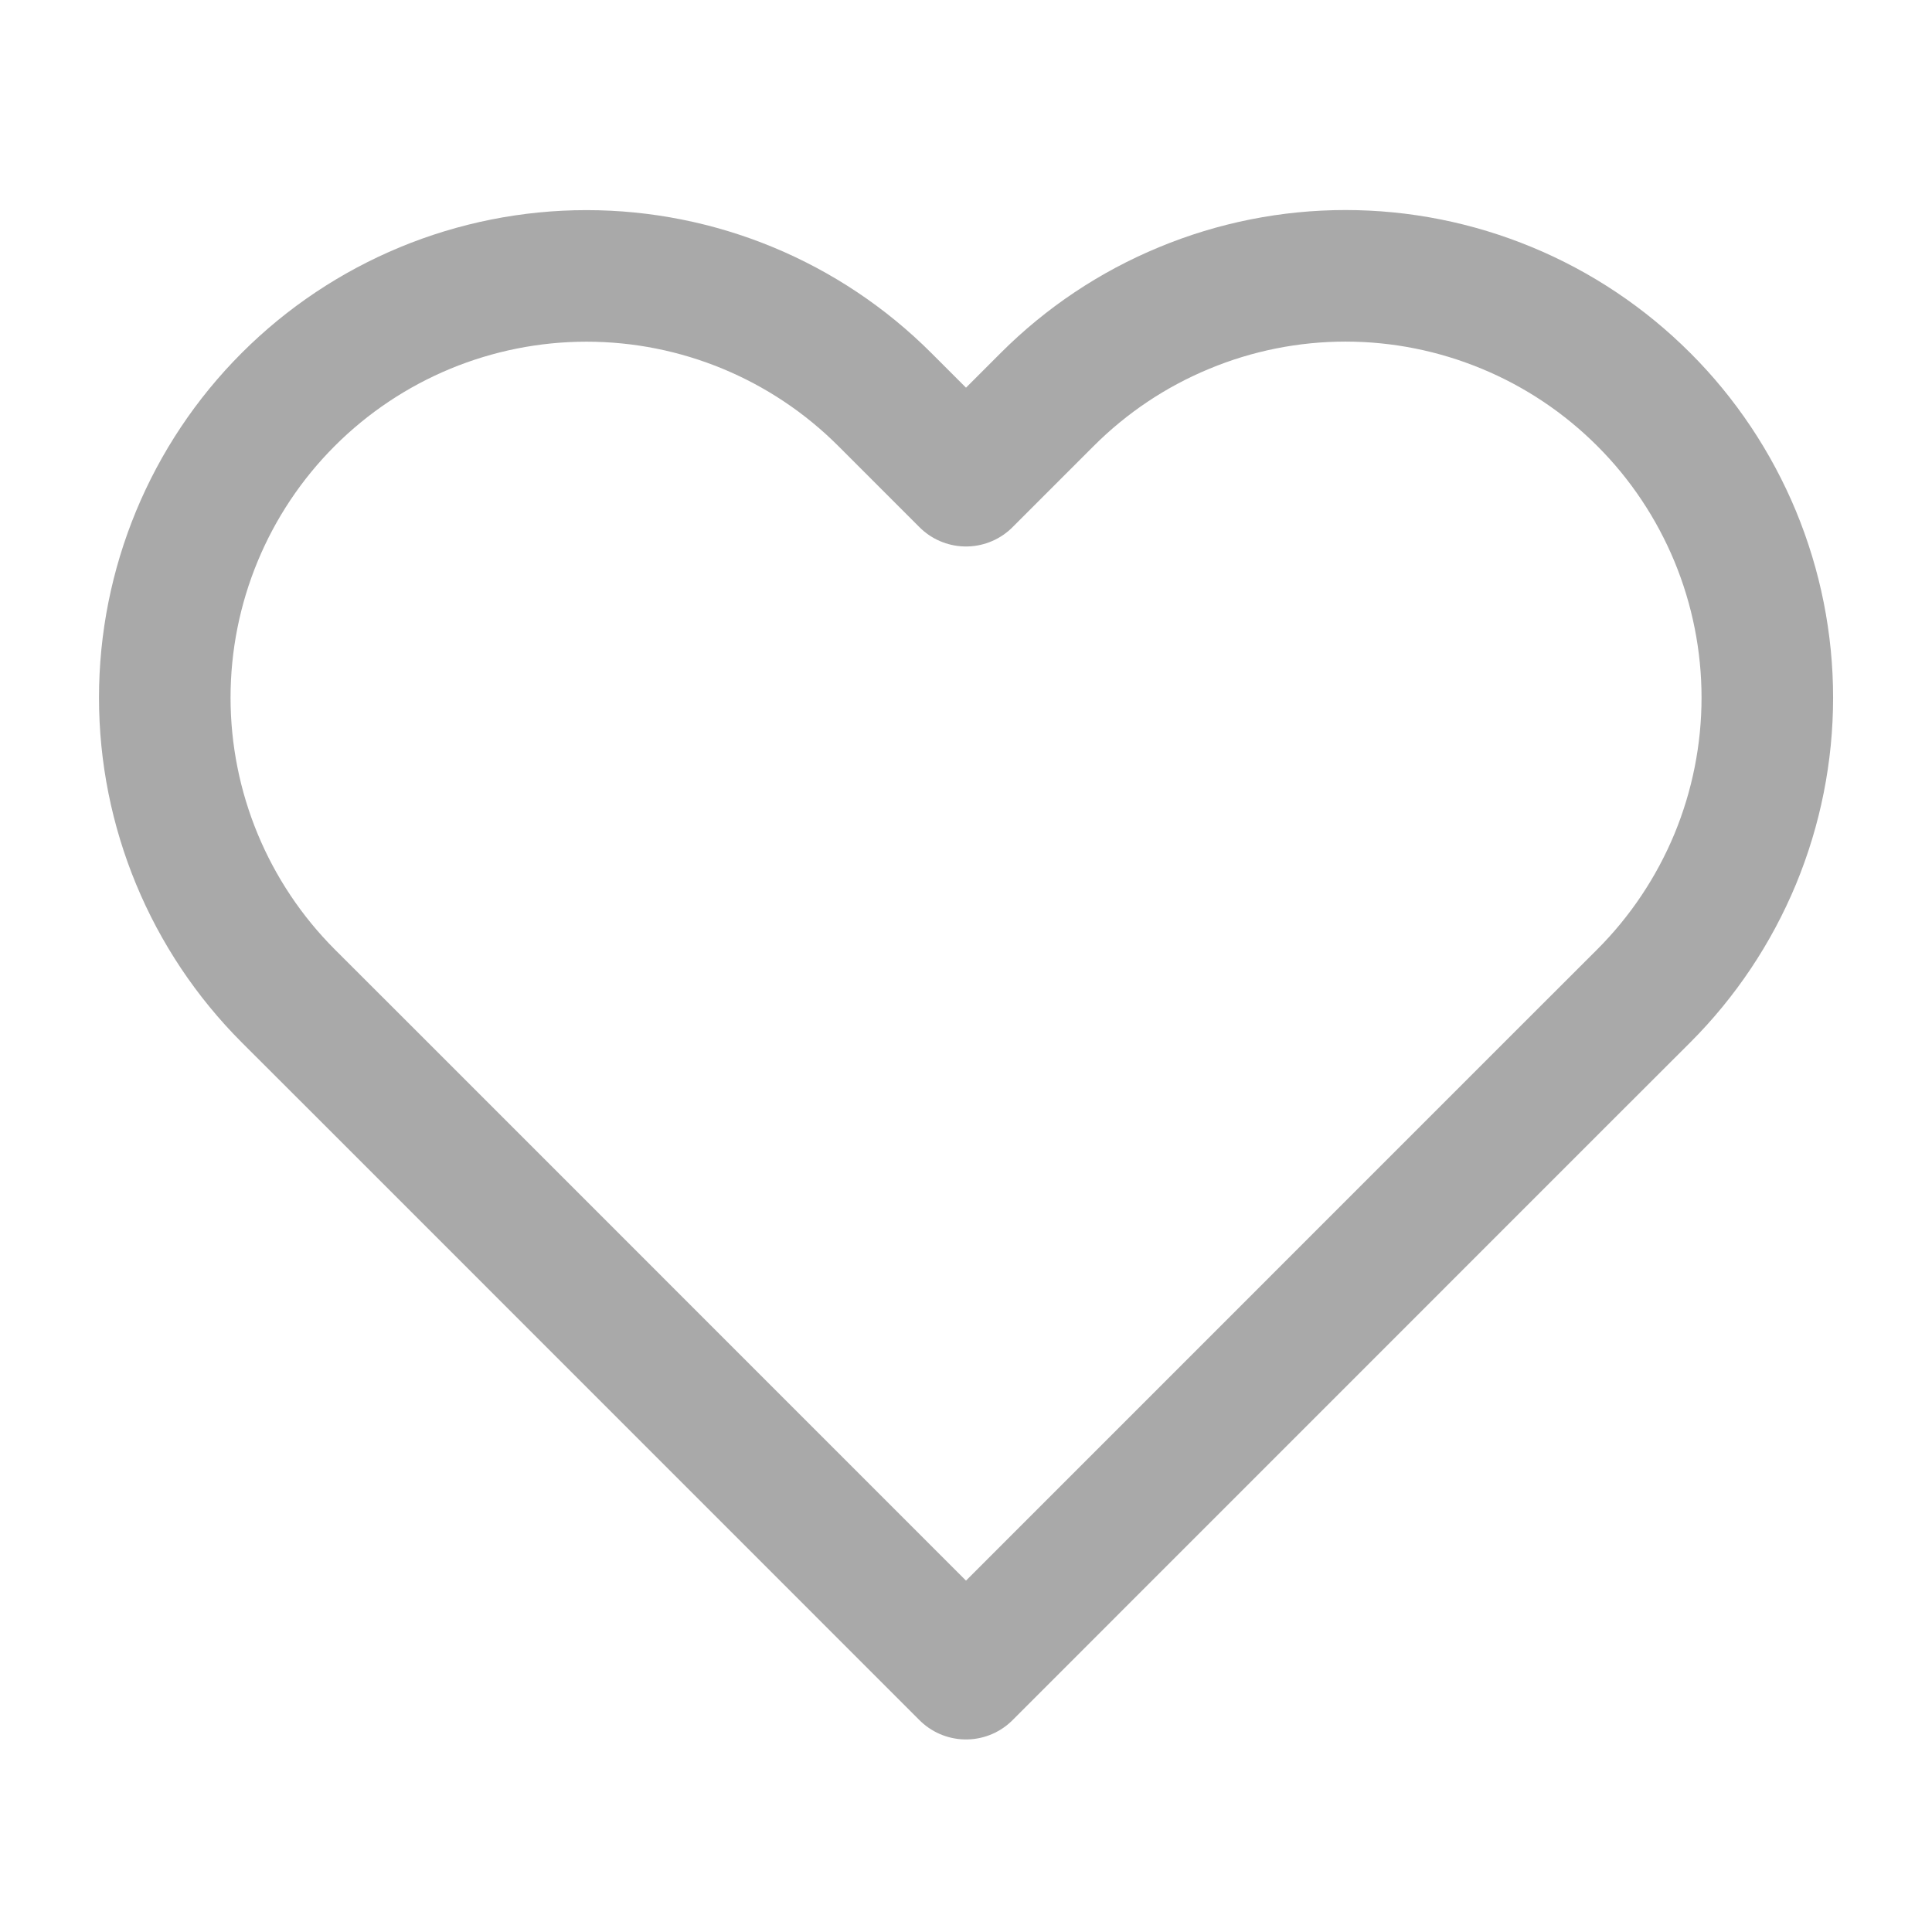 <svg width="40" height="40" viewBox="0 0 20 21" fill="none" xmlns="http://www.w3.org/2000/svg">
  <path
    d="M15.88 3.348C16.436 3.578 16.941 3.916 17.367 4.342C17.793 4.767 18.13 5.273 18.361 5.829C18.591 6.385 18.71 6.981 18.71 7.583C18.71 8.185 18.591 8.782 18.361 9.338C18.13 9.894 17.793 10.399 17.367 10.825L16.483 11.708L10 18.192L3.517 11.708L2.633 10.825C1.774 9.965 1.291 8.799 1.291 7.583C1.291 6.367 1.774 5.201 2.633 4.342C3.493 3.482 4.659 2.999 5.875 2.999C7.091 2.999 8.257 3.482 9.117 4.342L10 5.225L10.883 4.342C11.309 3.916 11.814 3.578 12.371 3.348C12.927 3.117 13.523 2.998 14.125 2.998C14.727 2.998 15.323 3.117 15.88 3.348Z"
    stroke="#A9A9A9" stroke-width="1.43" stroke-linecap="round" stroke-linejoin="round" />
</svg>